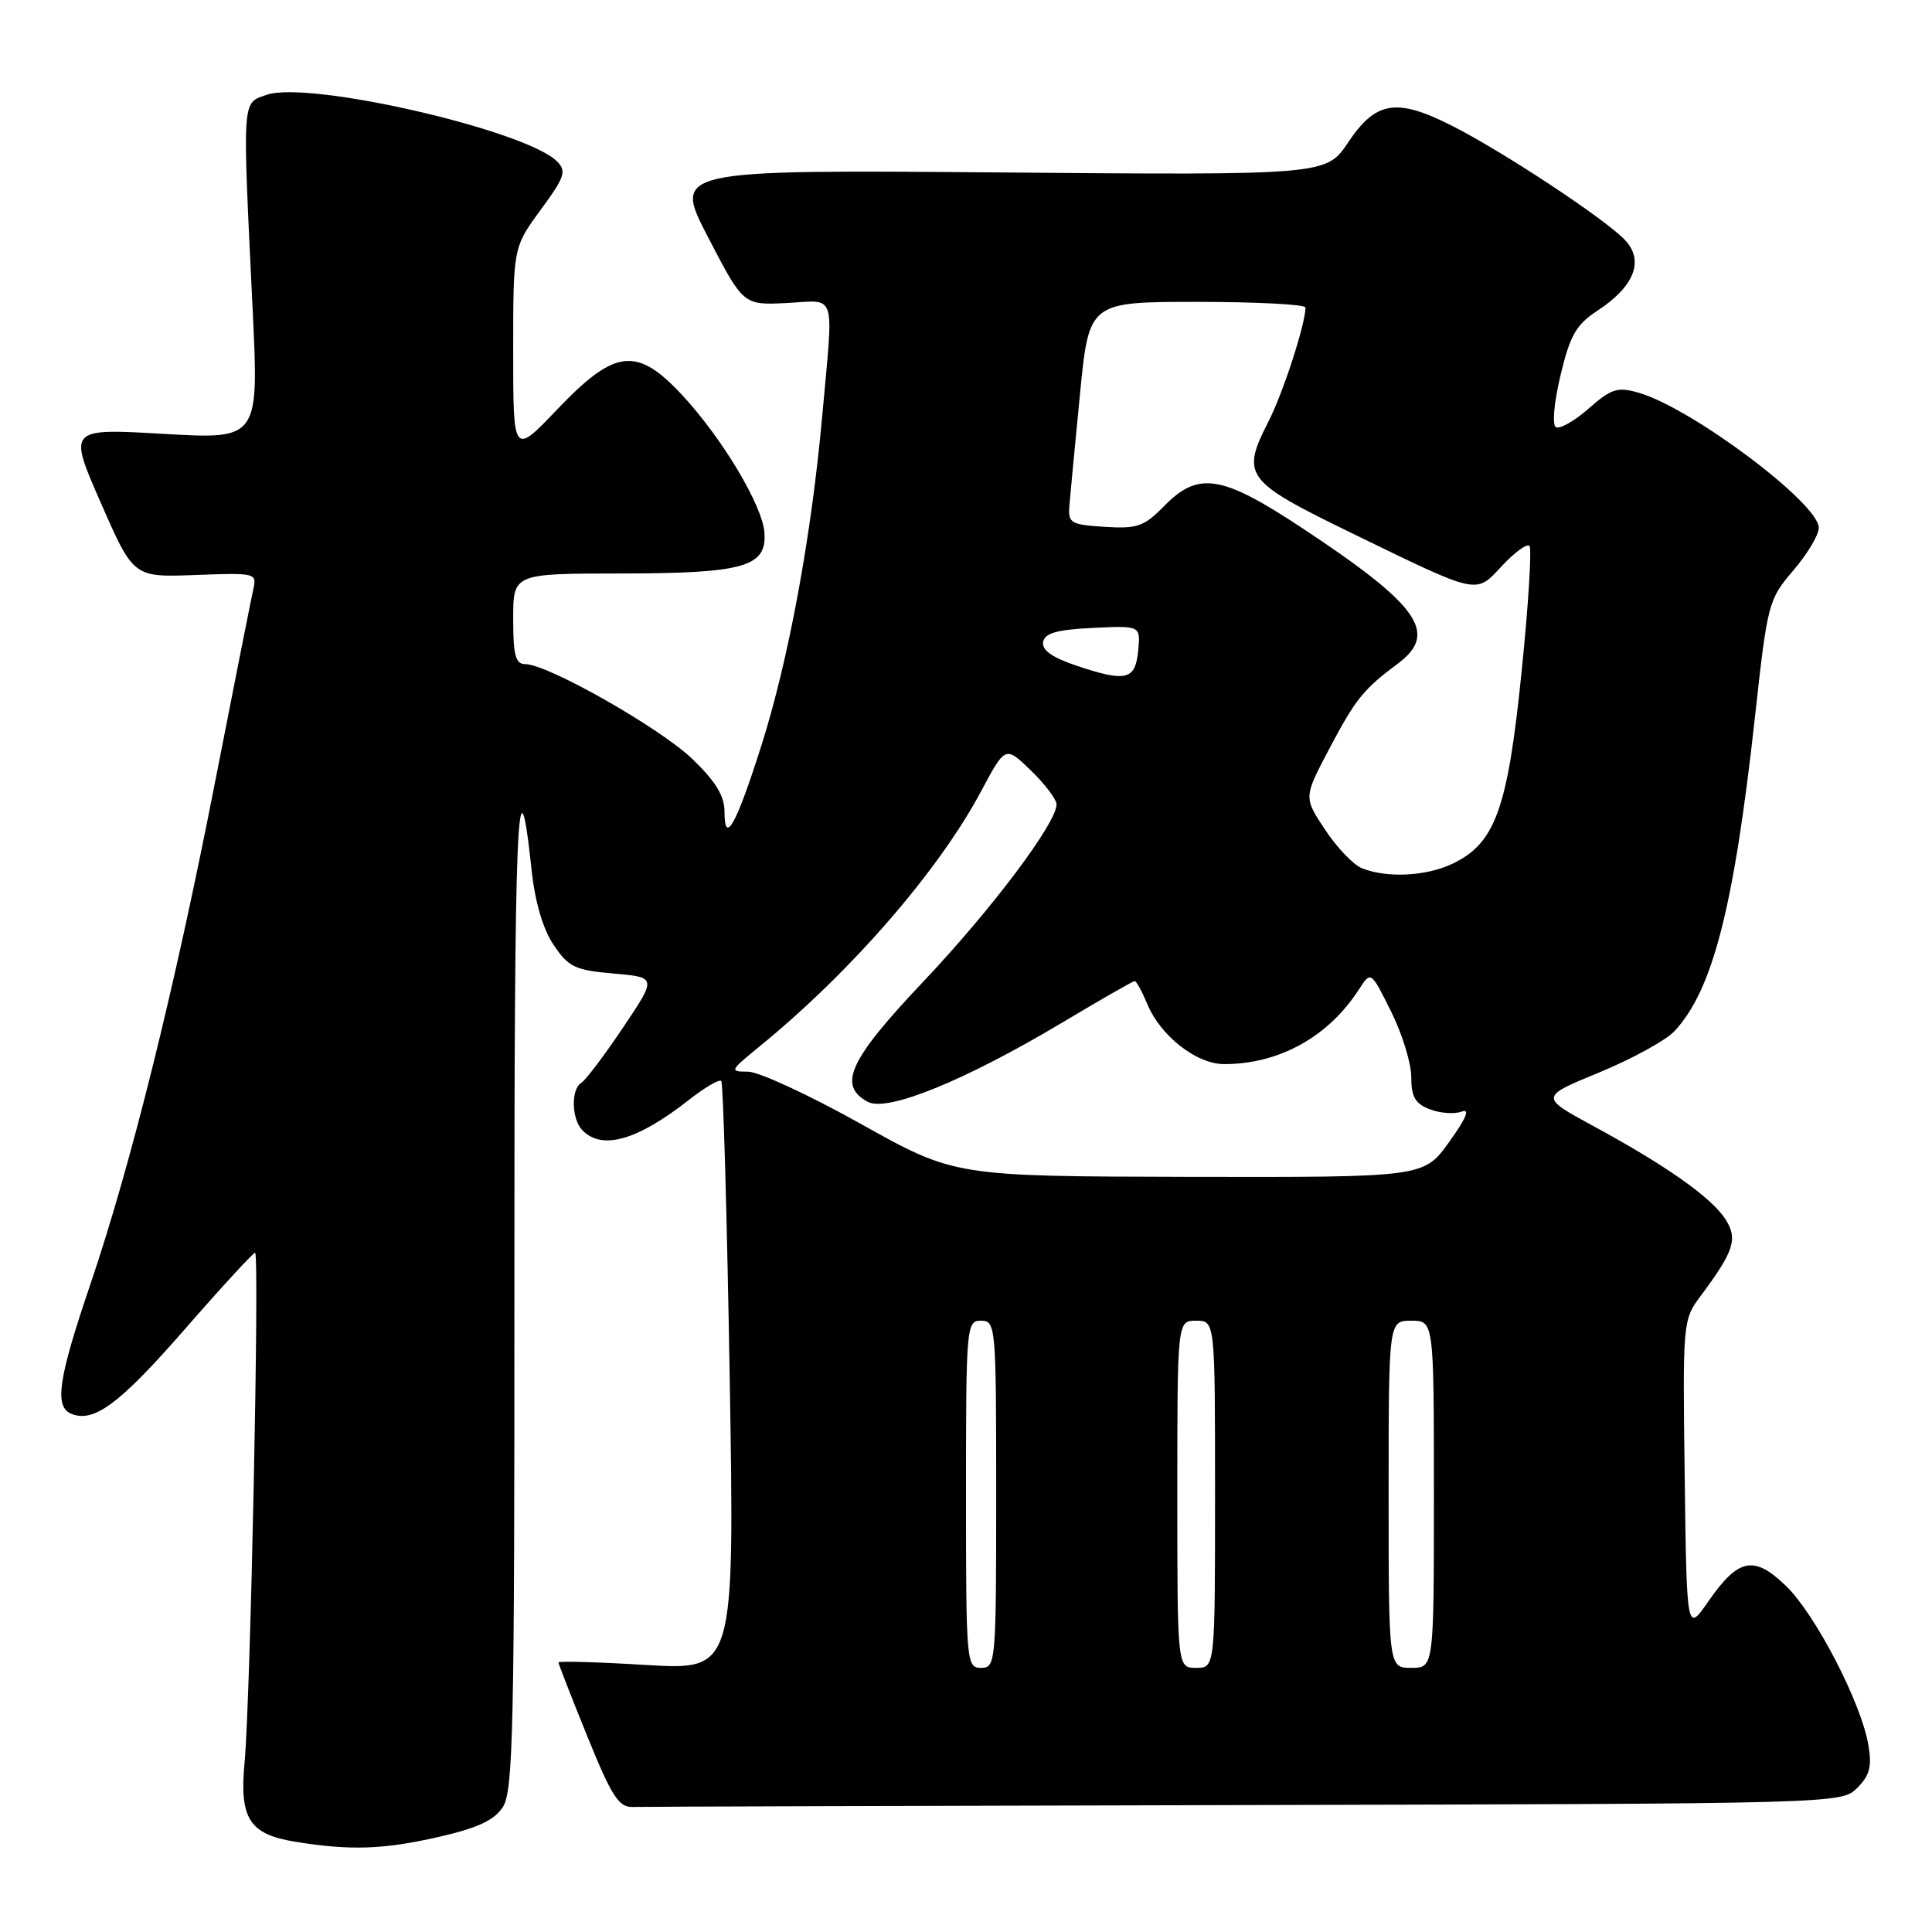 <?xml version="1.0" encoding="UTF-8" standalone="no"?>
<!DOCTYPE svg PUBLIC "-//W3C//DTD SVG 1.1//EN" "http://www.w3.org/Graphics/SVG/1.1/DTD/svg11.dtd" >
<svg xmlns="http://www.w3.org/2000/svg" xmlns:xlink="http://www.w3.org/1999/xlink" version="1.1" viewBox="0 0 256 256">
 <g >
 <path fill="currentColor"
d=" M 58.09 243.41 C 63.28 242.23 65.47 241.21 66.63 239.44 C 68.00 237.35 68.18 229.12 68.16 170.28 C 68.13 108.50 68.57 97.83 70.44 115.28 C 70.89 119.53 71.95 123.12 73.36 125.21 C 75.33 128.15 76.18 128.55 81.30 129.00 C 87.03 129.50 87.03 129.50 82.55 136.17 C 80.08 139.84 77.60 143.13 77.03 143.48 C 75.62 144.35 75.73 148.33 77.20 149.80 C 79.83 152.43 84.46 151.10 91.30 145.73 C 93.38 144.10 95.31 142.97 95.57 143.23 C 95.83 143.50 96.33 161.17 96.69 182.51 C 97.33 221.31 97.33 221.31 85.66 220.62 C 79.25 220.23 74.00 220.08 74.00 220.28 C 74.00 220.48 75.72 224.89 77.82 230.07 C 81.04 238.01 81.99 239.49 83.82 239.43 C 85.02 239.39 121.55 239.28 165.00 239.18 C 243.73 239.00 244.01 238.99 246.09 236.91 C 247.76 235.24 248.06 234.07 247.56 231.16 C 246.59 225.57 240.54 213.90 236.66 210.15 C 232.41 206.04 230.35 206.45 226.36 212.20 C 223.50 216.33 223.50 216.33 223.23 195.63 C 222.96 175.14 222.98 174.89 225.35 171.71 C 229.80 165.75 230.31 164.13 228.59 161.49 C 226.71 158.63 220.68 154.38 211.11 149.20 C 204.03 145.35 204.03 145.35 211.92 142.10 C 216.25 140.31 220.72 137.86 221.85 136.66 C 226.94 131.24 229.76 120.23 232.54 95.02 C 234.20 79.93 234.32 79.44 237.62 75.59 C 239.48 73.42 241.00 70.87 241.00 69.94 C 241.00 66.69 224.13 54.04 217.10 52.03 C 214.33 51.23 213.50 51.50 210.50 54.14 C 208.61 55.80 206.66 56.90 206.16 56.60 C 205.65 56.28 205.92 53.30 206.78 49.71 C 208.05 44.41 208.84 43.02 211.68 41.16 C 216.51 37.99 217.87 34.62 215.41 31.90 C 212.95 29.18 199.02 19.98 192.17 16.55 C 185.00 12.96 182.28 13.43 178.65 18.85 C 175.73 23.21 175.73 23.21 132.45 22.85 C 89.18 22.50 89.18 22.50 93.84 31.47 C 98.50 40.44 98.50 40.44 104.25 40.15 C 110.94 39.81 110.46 38.31 108.96 55.00 C 107.51 71.09 104.51 87.37 100.89 98.78 C 97.53 109.36 96.00 112.09 96.00 107.53 C 96.00 105.45 94.81 103.52 91.72 100.55 C 87.40 96.42 72.57 88.00 69.60 88.00 C 68.31 88.00 68.00 86.83 68.00 82.00 C 68.00 76.00 68.00 76.00 82.25 75.99 C 98.60 75.97 101.63 75.11 101.29 70.56 C 101.03 66.99 95.72 58.10 90.43 52.39 C 84.40 45.89 81.53 46.20 73.90 54.18 C 68.00 60.37 68.00 60.37 68.00 46.57 C 68.00 32.77 68.00 32.77 71.64 27.81 C 74.84 23.45 75.10 22.67 73.81 21.39 C 69.66 17.23 40.81 10.62 35.31 12.57 C 32.04 13.72 32.11 12.68 33.47 40.86 C 34.31 58.22 34.31 58.22 21.67 57.49 C 9.03 56.76 9.03 56.76 13.36 66.63 C 17.68 76.50 17.68 76.50 25.87 76.19 C 33.98 75.89 34.06 75.91 33.54 78.19 C 33.26 79.46 30.99 90.88 28.51 103.56 C 23.12 131.12 17.37 154.27 11.97 170.19 C 7.68 182.81 7.16 186.46 9.51 187.36 C 12.51 188.52 15.90 185.97 24.54 176.07 C 29.37 170.53 33.54 166.00 33.80 166.00 C 34.41 166.00 33.18 225.38 32.41 233.50 C 31.70 240.97 33.03 243.05 39.11 244.04 C 46.41 245.22 50.77 245.08 58.09 243.41 Z  M 128.00 198.00 C 128.00 175.67 128.06 175.00 130.00 175.00 C 131.94 175.00 132.00 175.67 132.00 198.00 C 132.00 220.33 131.94 221.00 130.00 221.00 C 128.06 221.00 128.00 220.33 128.00 198.00 Z  M 156.00 198.00 C 156.00 175.00 156.00 175.00 158.50 175.00 C 161.00 175.00 161.00 175.00 161.00 198.00 C 161.00 221.00 161.00 221.00 158.50 221.00 C 156.00 221.00 156.00 221.00 156.00 198.00 Z  M 184.00 198.00 C 184.00 175.00 184.00 175.00 187.00 175.00 C 190.00 175.00 190.00 175.00 190.00 198.00 C 190.00 221.00 190.00 221.00 187.00 221.00 C 184.00 221.00 184.00 221.00 184.00 198.00 Z  M 114.10 148.94 C 107.27 145.12 100.53 142.00 99.12 142.00 C 96.64 142.00 96.70 141.88 100.52 138.76 C 112.71 128.84 124.37 115.42 130.03 104.79 C 133.22 98.82 133.22 98.82 136.61 102.10 C 138.47 103.91 140.00 105.93 140.00 106.58 C 140.00 109.06 131.41 120.48 122.38 130.03 C 112.51 140.45 110.95 143.83 114.99 146.00 C 117.58 147.38 127.84 143.20 140.73 135.51 C 145.80 132.48 150.13 130.00 150.35 130.00 C 150.58 130.00 151.32 131.36 152.01 133.02 C 153.77 137.27 158.54 141.00 162.21 141.00 C 169.51 141.00 176.03 137.38 180.09 131.07 C 181.65 128.65 181.65 128.65 184.32 134.02 C 185.80 136.98 187.00 140.89 187.00 142.72 C 187.00 145.35 187.52 146.25 189.49 147.00 C 190.86 147.52 192.75 147.65 193.68 147.29 C 194.83 146.85 194.29 148.16 192.02 151.32 C 188.66 156.00 188.66 156.00 157.58 155.94 C 126.50 155.87 126.50 155.87 114.10 148.94 Z  M 180.45 115.04 C 179.33 114.59 177.13 112.29 175.58 109.94 C 172.74 105.66 172.74 105.66 176.12 99.25 C 179.63 92.60 180.64 91.35 185.25 87.91 C 190.64 83.88 188.02 80.19 172.50 69.94 C 161.86 62.91 158.78 62.43 154.25 67.06 C 151.59 69.77 150.70 70.08 146.38 69.81 C 141.86 69.52 141.51 69.32 141.70 67.00 C 141.81 65.62 142.44 58.99 143.10 52.25 C 144.30 40.00 144.30 40.00 158.65 40.00 C 166.54 40.00 172.99 40.34 172.99 40.75 C 172.95 43.01 170.01 52.08 168.09 55.83 C 164.41 63.04 164.93 63.74 179.13 70.65 C 196.16 78.93 195.47 78.78 199.06 74.94 C 200.71 73.17 202.33 72.00 202.66 72.33 C 202.99 72.66 202.52 80.21 201.61 89.11 C 199.77 107.21 198.12 111.77 192.44 114.46 C 188.94 116.12 183.74 116.37 180.45 115.04 Z  M 142.71 88.23 C 139.40 87.12 138.02 86.14 138.22 85.06 C 138.45 83.88 140.06 83.43 144.83 83.20 C 151.13 82.90 151.13 82.90 150.82 86.19 C 150.44 90.11 149.24 90.41 142.71 88.23 Z "/>
</g>
</svg>